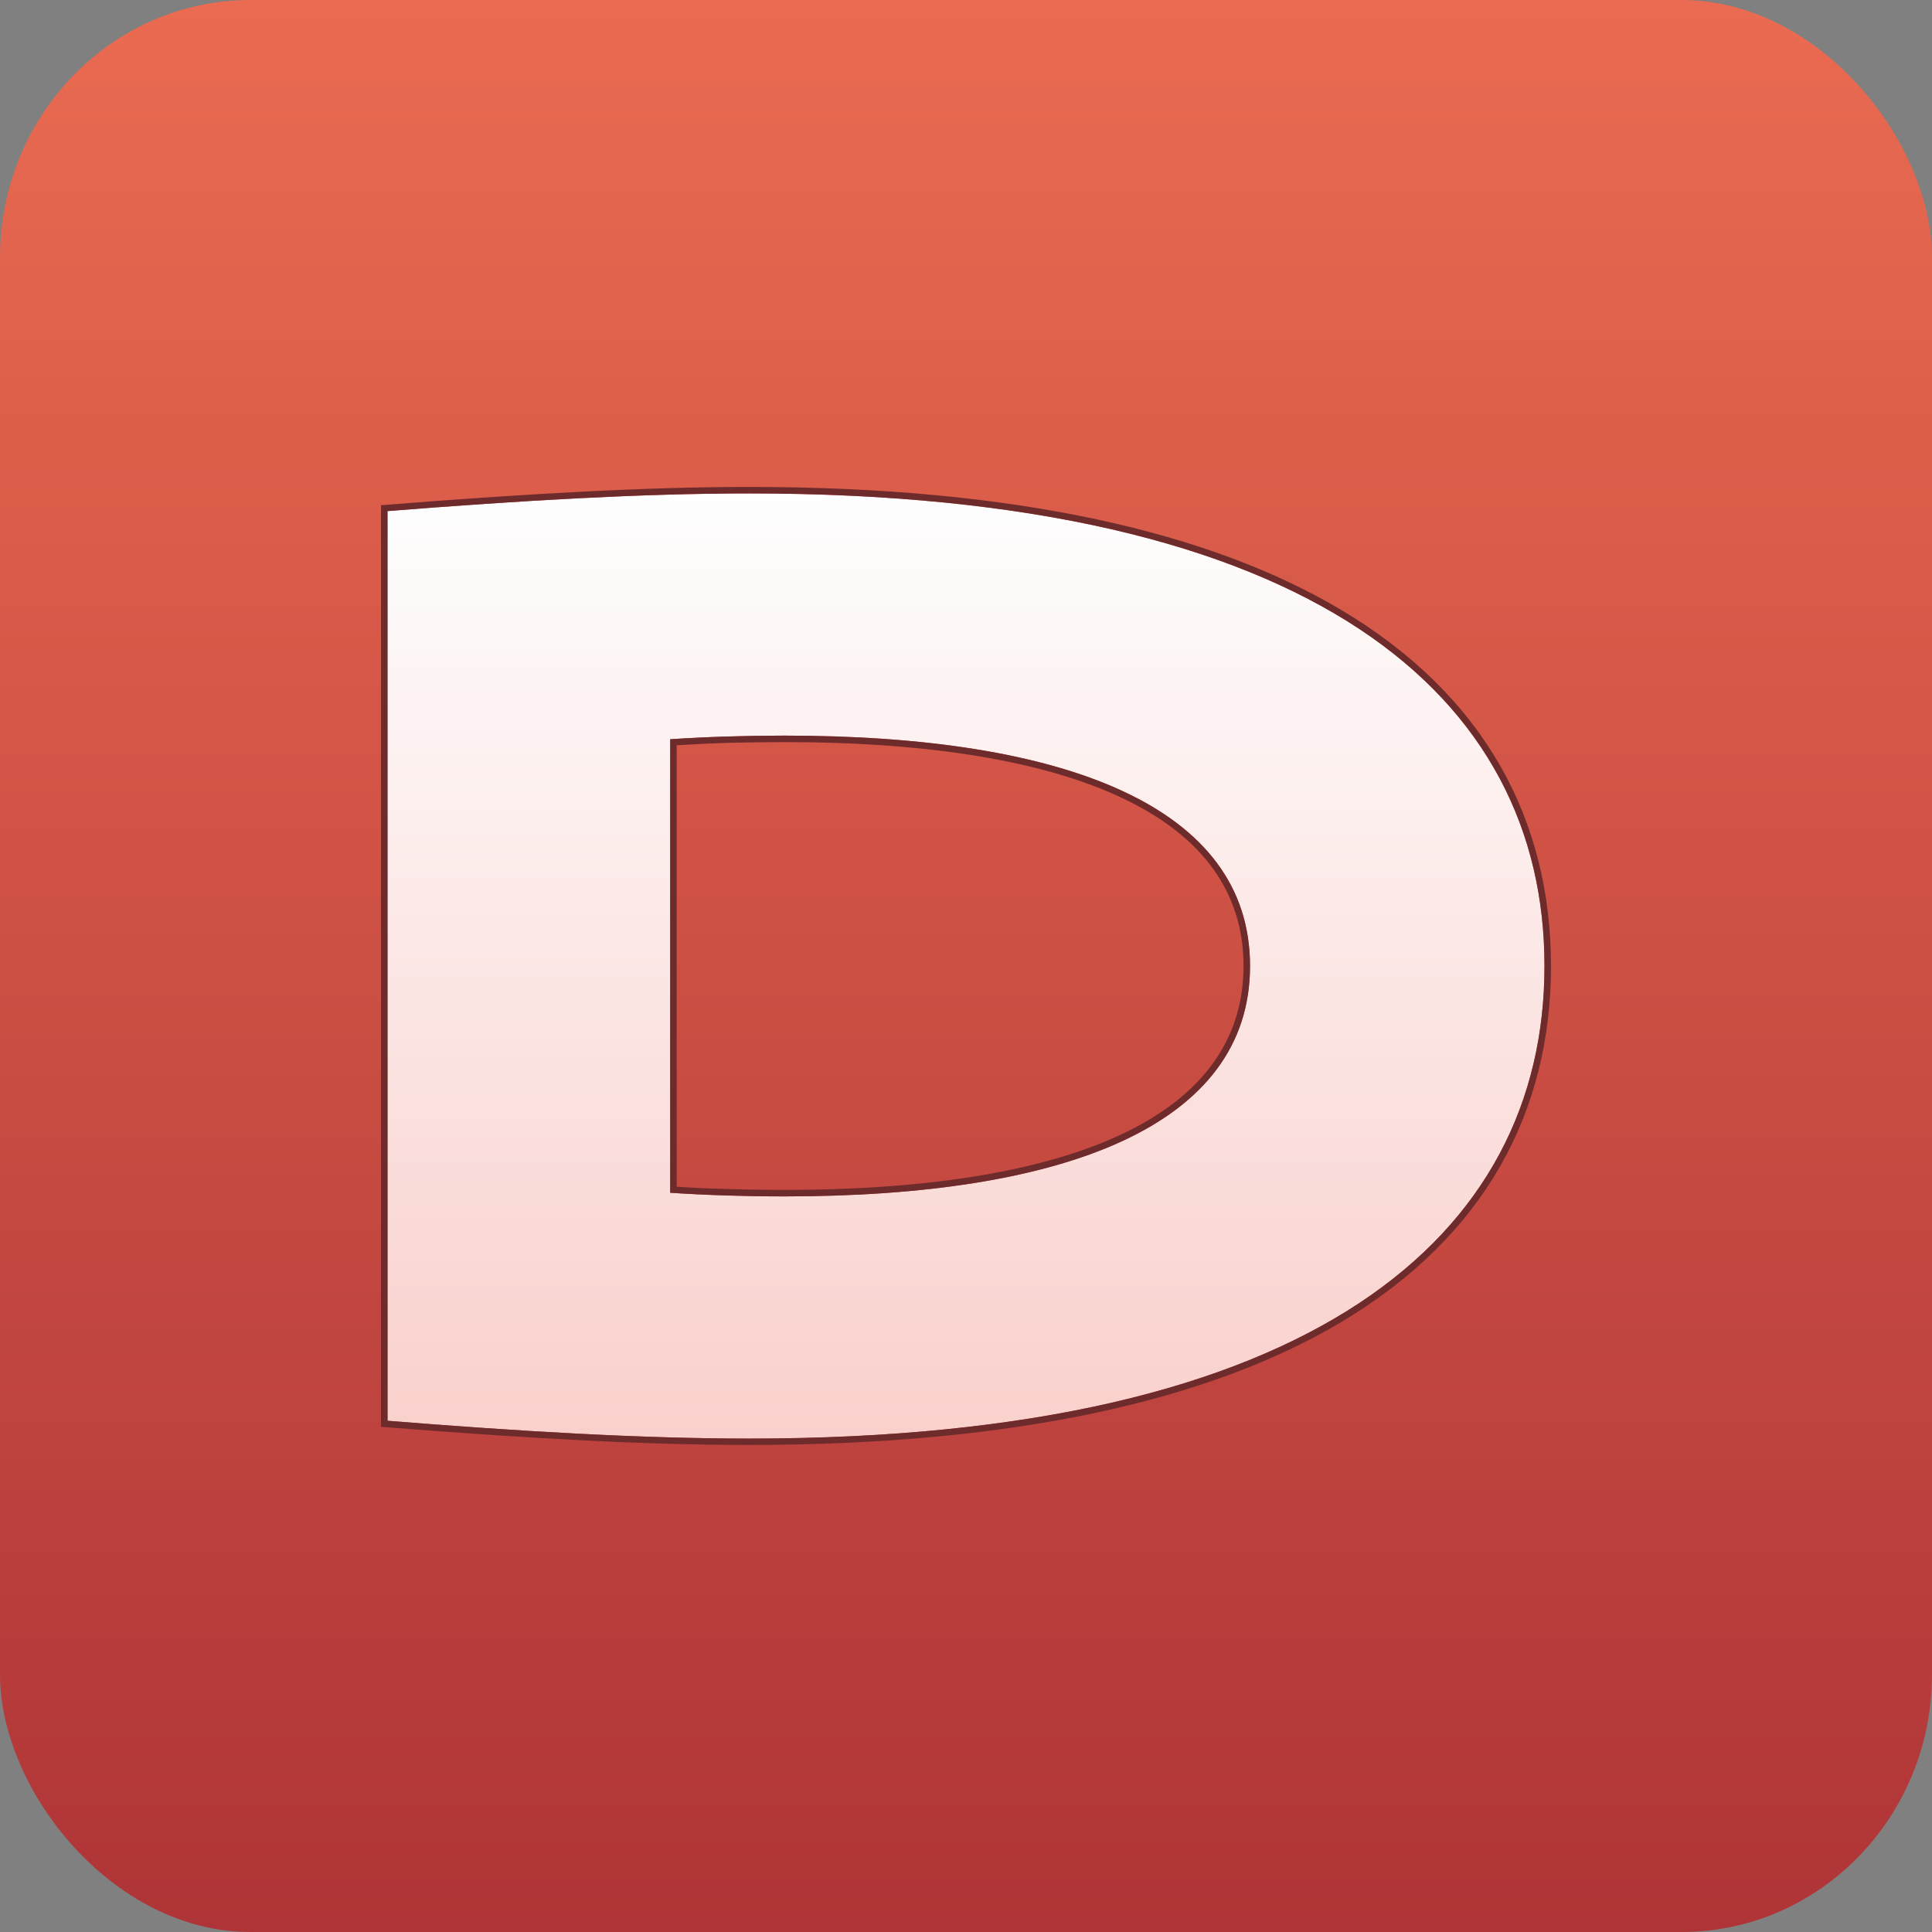<?xml version="1.0" encoding="UTF-8"?>
<!DOCTYPE svg PUBLIC "-//W3C//DTD SVG 1.1//EN" "http://www.w3.org/Graphics/SVG/1.1/DTD/svg11.dtd">
<!-- Creator: CorelDRAW -->
<svg xmlns="http://www.w3.org/2000/svg" xml:space="preserve" width="128px" height="128px" version="1.1" style="shape-rendering:geometricPrecision; text-rendering:geometricPrecision; image-rendering:optimizeQuality; fill-rule:evenodd; clip-rule:evenodd"
viewBox="0 0 127.88 127.88"
 xmlns:xlink="http://www.w3.org/1999/xlink"
 xmlns:xodm="http://www.corel.com/coreldraw/odm/2003">
 <rect x="0" y="0" width="127.88" height="127.88" fill="#808080" stroke="none"/>
 <defs>
  <style type="text/css">
   <![CDATA[
    .fil2 {fill:#6D2B2C}
    .fil0 {fill:url(#id0)}
    .fil1 {fill:url(#id1);fill-rule:nonzero}
   ]]>
  </style>
  <linearGradient id="id0" gradientUnits="userSpaceOnUse" x1="63.94" y1="127.88" x2="63.94" y2="0">
   <stop offset="0" style="stop-opacity:1; stop-color:#AF3437"/>
   <stop offset="1" style="stop-opacity:1; stop-color:#EA6B51"/>
  </linearGradient>
  <linearGradient id="id1" gradientUnits="userSpaceOnUse" x1="63.94" y1="95.22" x2="63.94" y2="32.66">
   <stop offset="0" style="stop-opacity:1; stop-color:#F9D0CC"/>
   <stop offset="1" style="stop-opacity:1; stop-color:#FEFEFE"/>
  </linearGradient>
 </defs>
 <g id="Layer_x0020_1">
  <rect class="fil0" width="127.88" height="127.88" rx="16.58" ry="17.05"/>
  <path class="fil1" d="M51.93 79.19c-2.58,0 -5.15,-0.08 -7.57,-0.24l0 -30.02c2.42,-0.16 4.99,-0.24 7.57,-0.24 18.56,0 30.81,4.69 30.81,15.25 0,10.56 -12.25,15.25 -30.81,15.25zm-26.28 14.85c8.81,0.71 16.84,1.18 23.94,1.18 37.43,0 52.64,-13.45 52.64,-31.28 0,-17.83 -15.21,-31.28 -52.64,-31.28 -7.1,0 -15.13,0.47 -23.94,1.17l0 60.21z"/>
  <g>
   <path id="_1" class="fil2" d="M51.93 79.19c-2.58,0 -5.15,-0.08 -7.57,-0.24l0 -30.02c2.42,-0.16 4.99,-0.24 7.57,-0.24 18.56,0 30.81,4.69 30.81,15.25 0,10.56 -12.25,15.25 -30.81,15.25zm-26.28 14.85c8.81,0.71 16.84,1.18 23.94,1.18 37.43,0 52.64,-13.45 52.64,-31.28 0,-17.83 -15.21,-31.28 -52.64,-31.28 -7.1,0 -15.13,0.47 -23.94,1.17l0 60.21zm22.43 -15.34c1.24,0.04 2.53,0.06 3.85,0.06 9.54,0 17.39,-1.24 22.72,-3.88 4.89,-2.42 7.66,-6.03 7.66,-10.94 0,-4.92 -2.77,-8.52 -7.66,-10.94 -5.33,-2.64 -13.18,-3.88 -22.72,-3.88 -1.32,0 -2.61,0.02 -3.85,0.05 -1.11,0.04 -2.21,0.09 -3.29,0.16l0 29.22c1.08,0.07 2.18,0.12 3.29,0.15zm-9.84 16.62c-4.02,-0.21 -8.23,-0.5 -12.63,-0.85l-0.39 -0.03 0 -0.4 0 -60.21 0 -0.39 0.39 -0.03c4.4,-0.35 8.61,-0.64 12.63,-0.85 4.02,-0.21 7.81,-0.33 11.35,-0.33 17.78,0 30.58,3.03 39.15,8.12 9.63,5.72 13.92,14.04 13.92,23.59 0,9.55 -4.29,17.86 -13.92,23.59 -8.57,5.09 -21.37,8.11 -39.15,8.11 -3.54,0 -7.33,-0.11 -11.35,-0.32z"/>
  </g>
 </g>
</svg>
